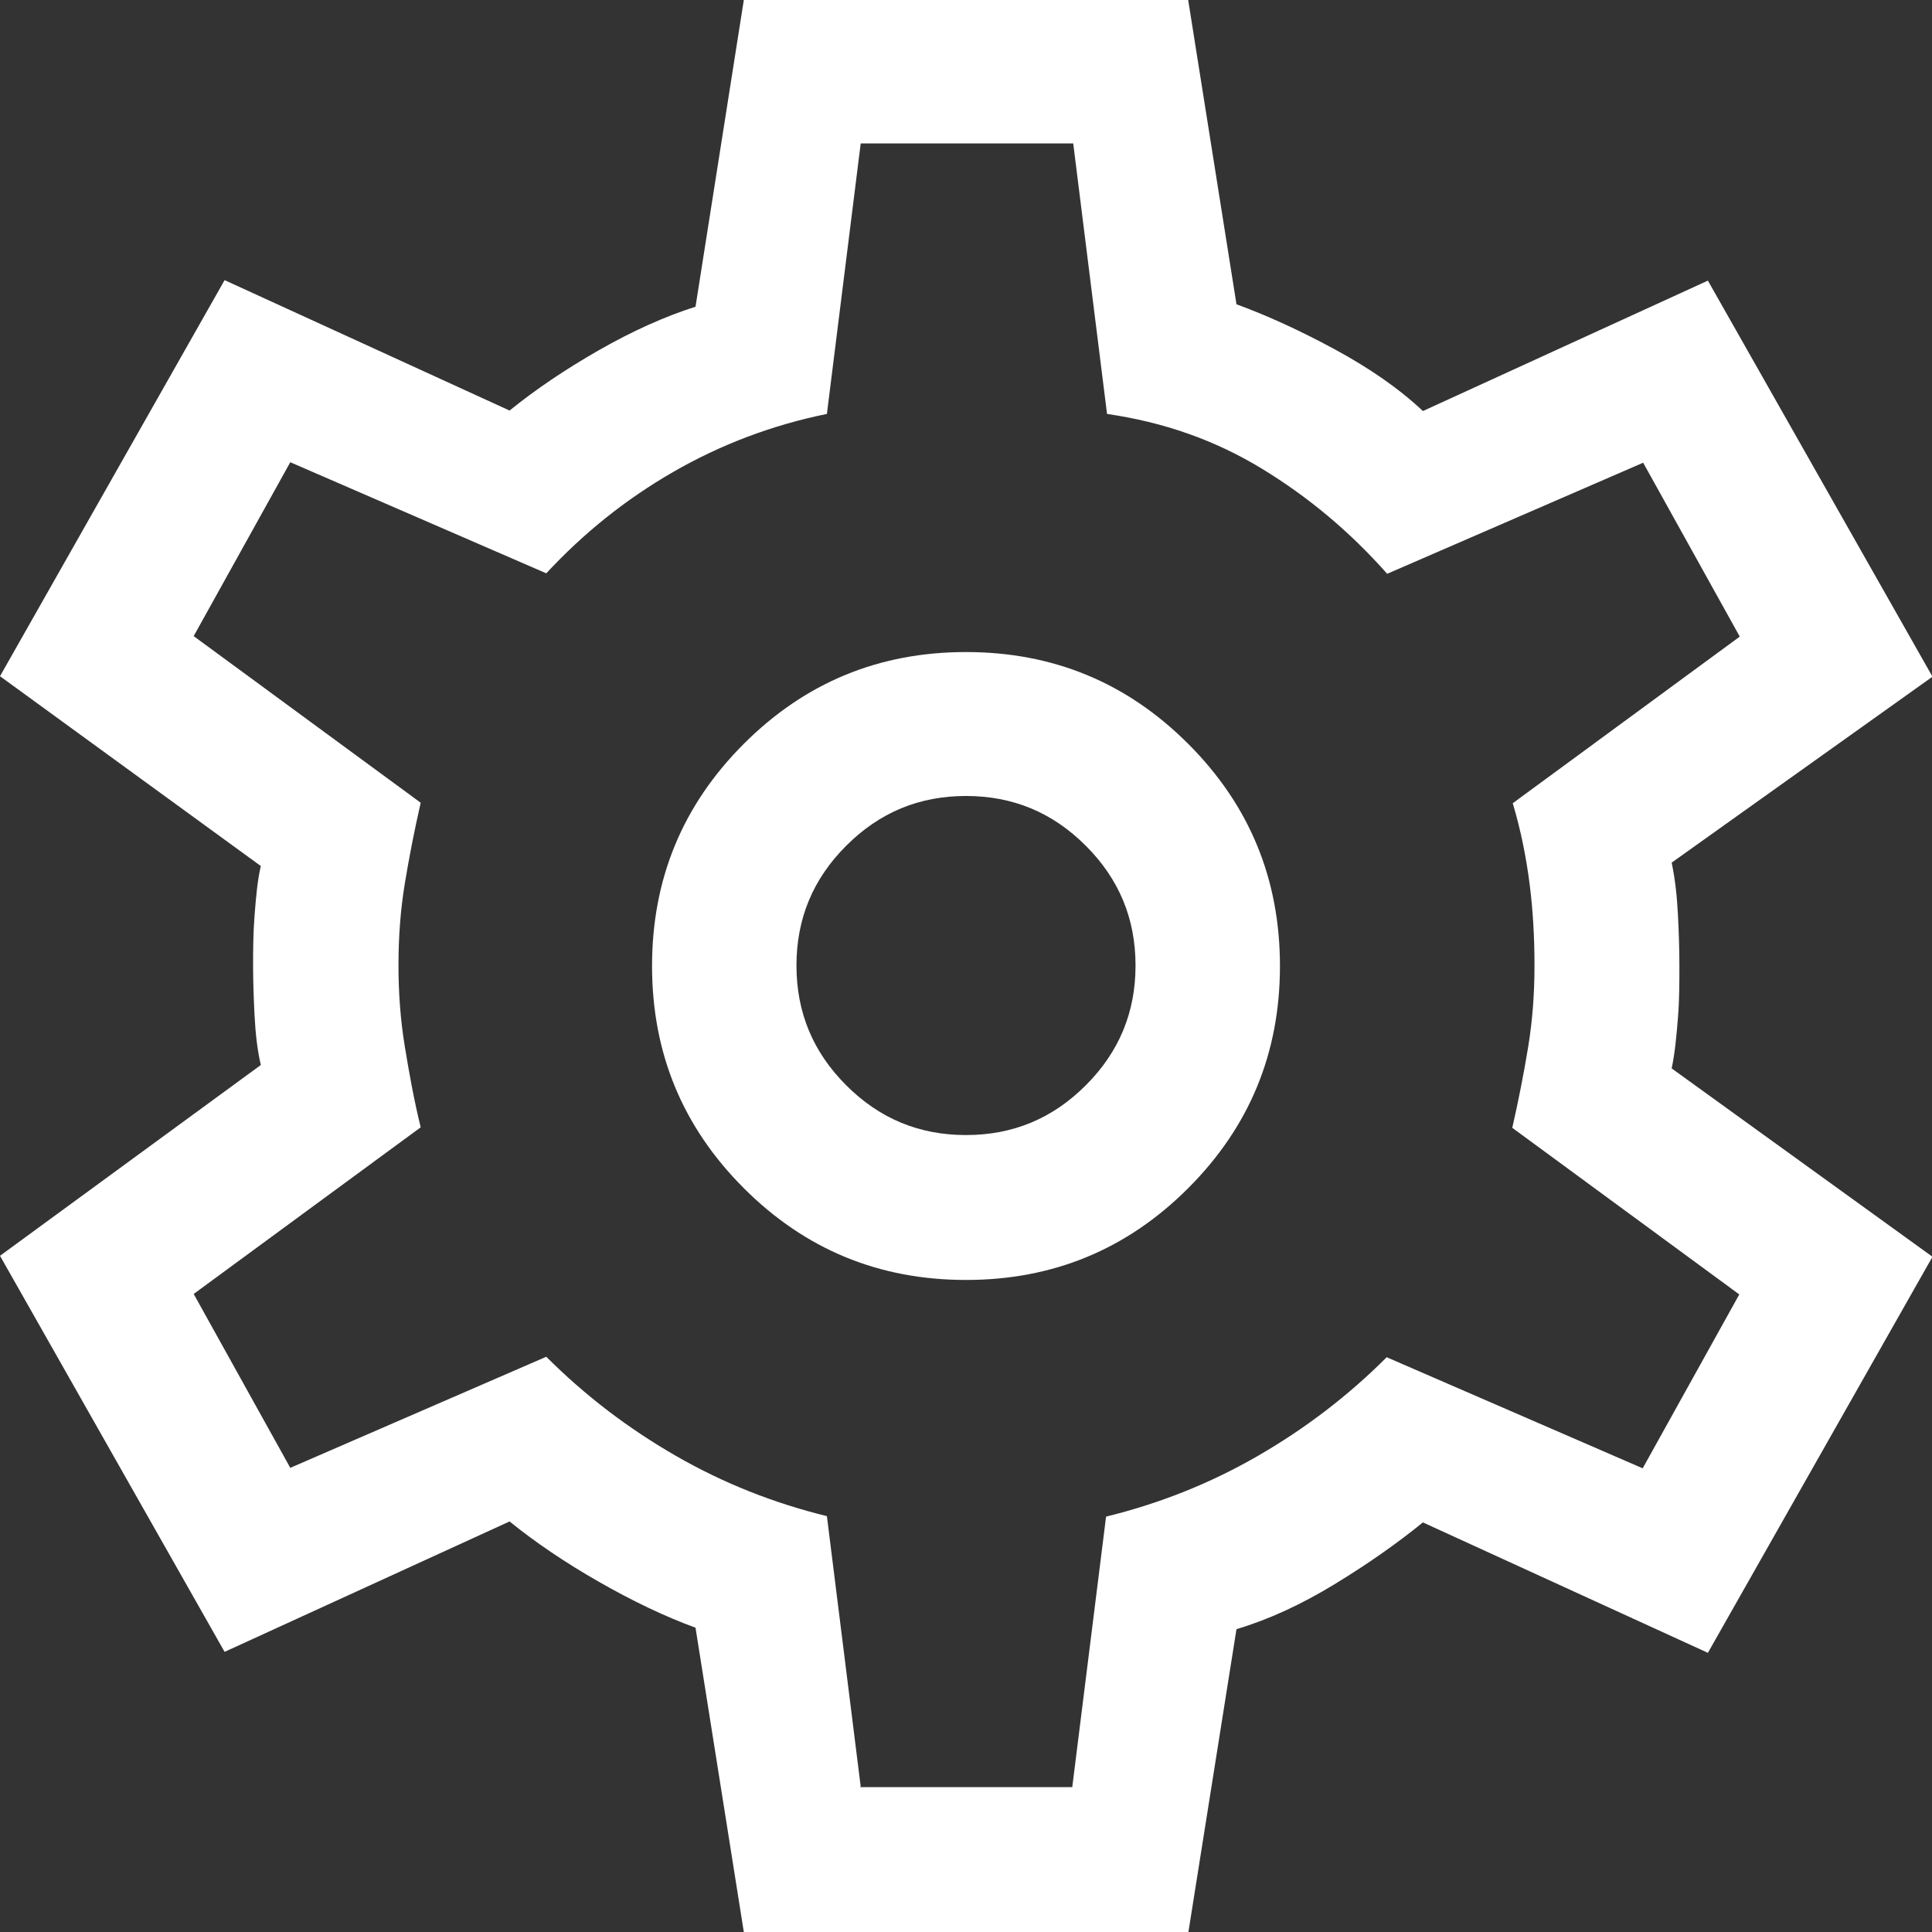 <?xml version="1.0" encoding="UTF-8"?>
<svg id="Laag_1" data-name="Laag 1" xmlns="http://www.w3.org/2000/svg" viewBox="0 0 40 40">
  <rect x="0" y="0" width="40" height="40" fill="#333333" stroke="none"/>
  <defs>
    <style>
      .cls-1 {
        fill: #fff;
      }
    </style>
  </defs>
  <path class="cls-1" d="m15.4,40l-1-6.3c-.63-.23-1.3-.55-2-.95s-1.32-.82-1.85-1.25l-5.9,2.7L0,26l5.4-3.95c-.07-.3-.11-.64-.13-1.03s-.03-.73-.03-1.03,0-.64.03-1.03.06-.73.13-1.03L0,14,4.65,5.8l5.9,2.7c.53-.43,1.15-.85,1.85-1.25s1.37-.7,2-.9l1-6.35h9.2l1,6.3c.63.23,1.31.54,2.03.93s1.33.81,1.83,1.28l5.9-2.7,4.65,8.2-5.4,3.85c.07.33.11.69.13,1.08s.03.74.03,1.08,0,.68-.03,1.05-.06.72-.13,1.05l5.4,3.9-4.65,8.2-5.9-2.7c-.53.43-1.14.86-1.83,1.28s-1.36.73-2.03.93l-1,6.3h-9.2Zm4.6-13.5c1.8,0,3.33-.63,4.6-1.9s1.9-2.8,1.9-4.6-.63-3.33-1.9-4.6-2.8-1.9-4.6-1.9-3.33.63-4.6,1.9-1.9,2.8-1.9,4.6.63,3.33,1.9,4.6,2.8,1.9,4.6,1.9Zm0-3c-.97,0-1.79-.34-2.48-1.03s-1.03-1.51-1.03-2.48.34-1.79,1.03-2.48,1.51-1.03,2.48-1.03,1.79.34,2.48,1.03,1.03,1.51,1.03,2.48-.34,1.79-1.03,2.48-1.51,1.03-2.48,1.03Zm-2.2,13.5h4.4l.7-5.6c1.1-.27,2.14-.68,3.13-1.25s1.88-1.25,2.68-2.05l5.3,2.3,2-3.6-4.7-3.45c.13-.57.24-1.13.33-1.68s.13-1.11.13-1.68-.03-1.13-.1-1.68-.18-1.11-.35-1.68l4.7-3.45-2-3.6-5.3,2.3c-.77-.87-1.63-1.59-2.6-2.18s-2.03-.96-3.2-1.13l-.7-5.6h-4.4l-.7,5.6c-1.13.23-2.19.63-3.18,1.2s-1.86,1.27-2.63,2.1l-5.3-2.3-2,3.6,4.7,3.45c-.13.57-.24,1.13-.33,1.68s-.13,1.11-.13,1.68.04,1.13.13,1.68.19,1.11.33,1.68l-4.7,3.45,2,3.6,5.3-2.3c.8.8,1.69,1.48,2.68,2.05s2.03.98,3.13,1.25l.7,5.6Z"/>
</svg>